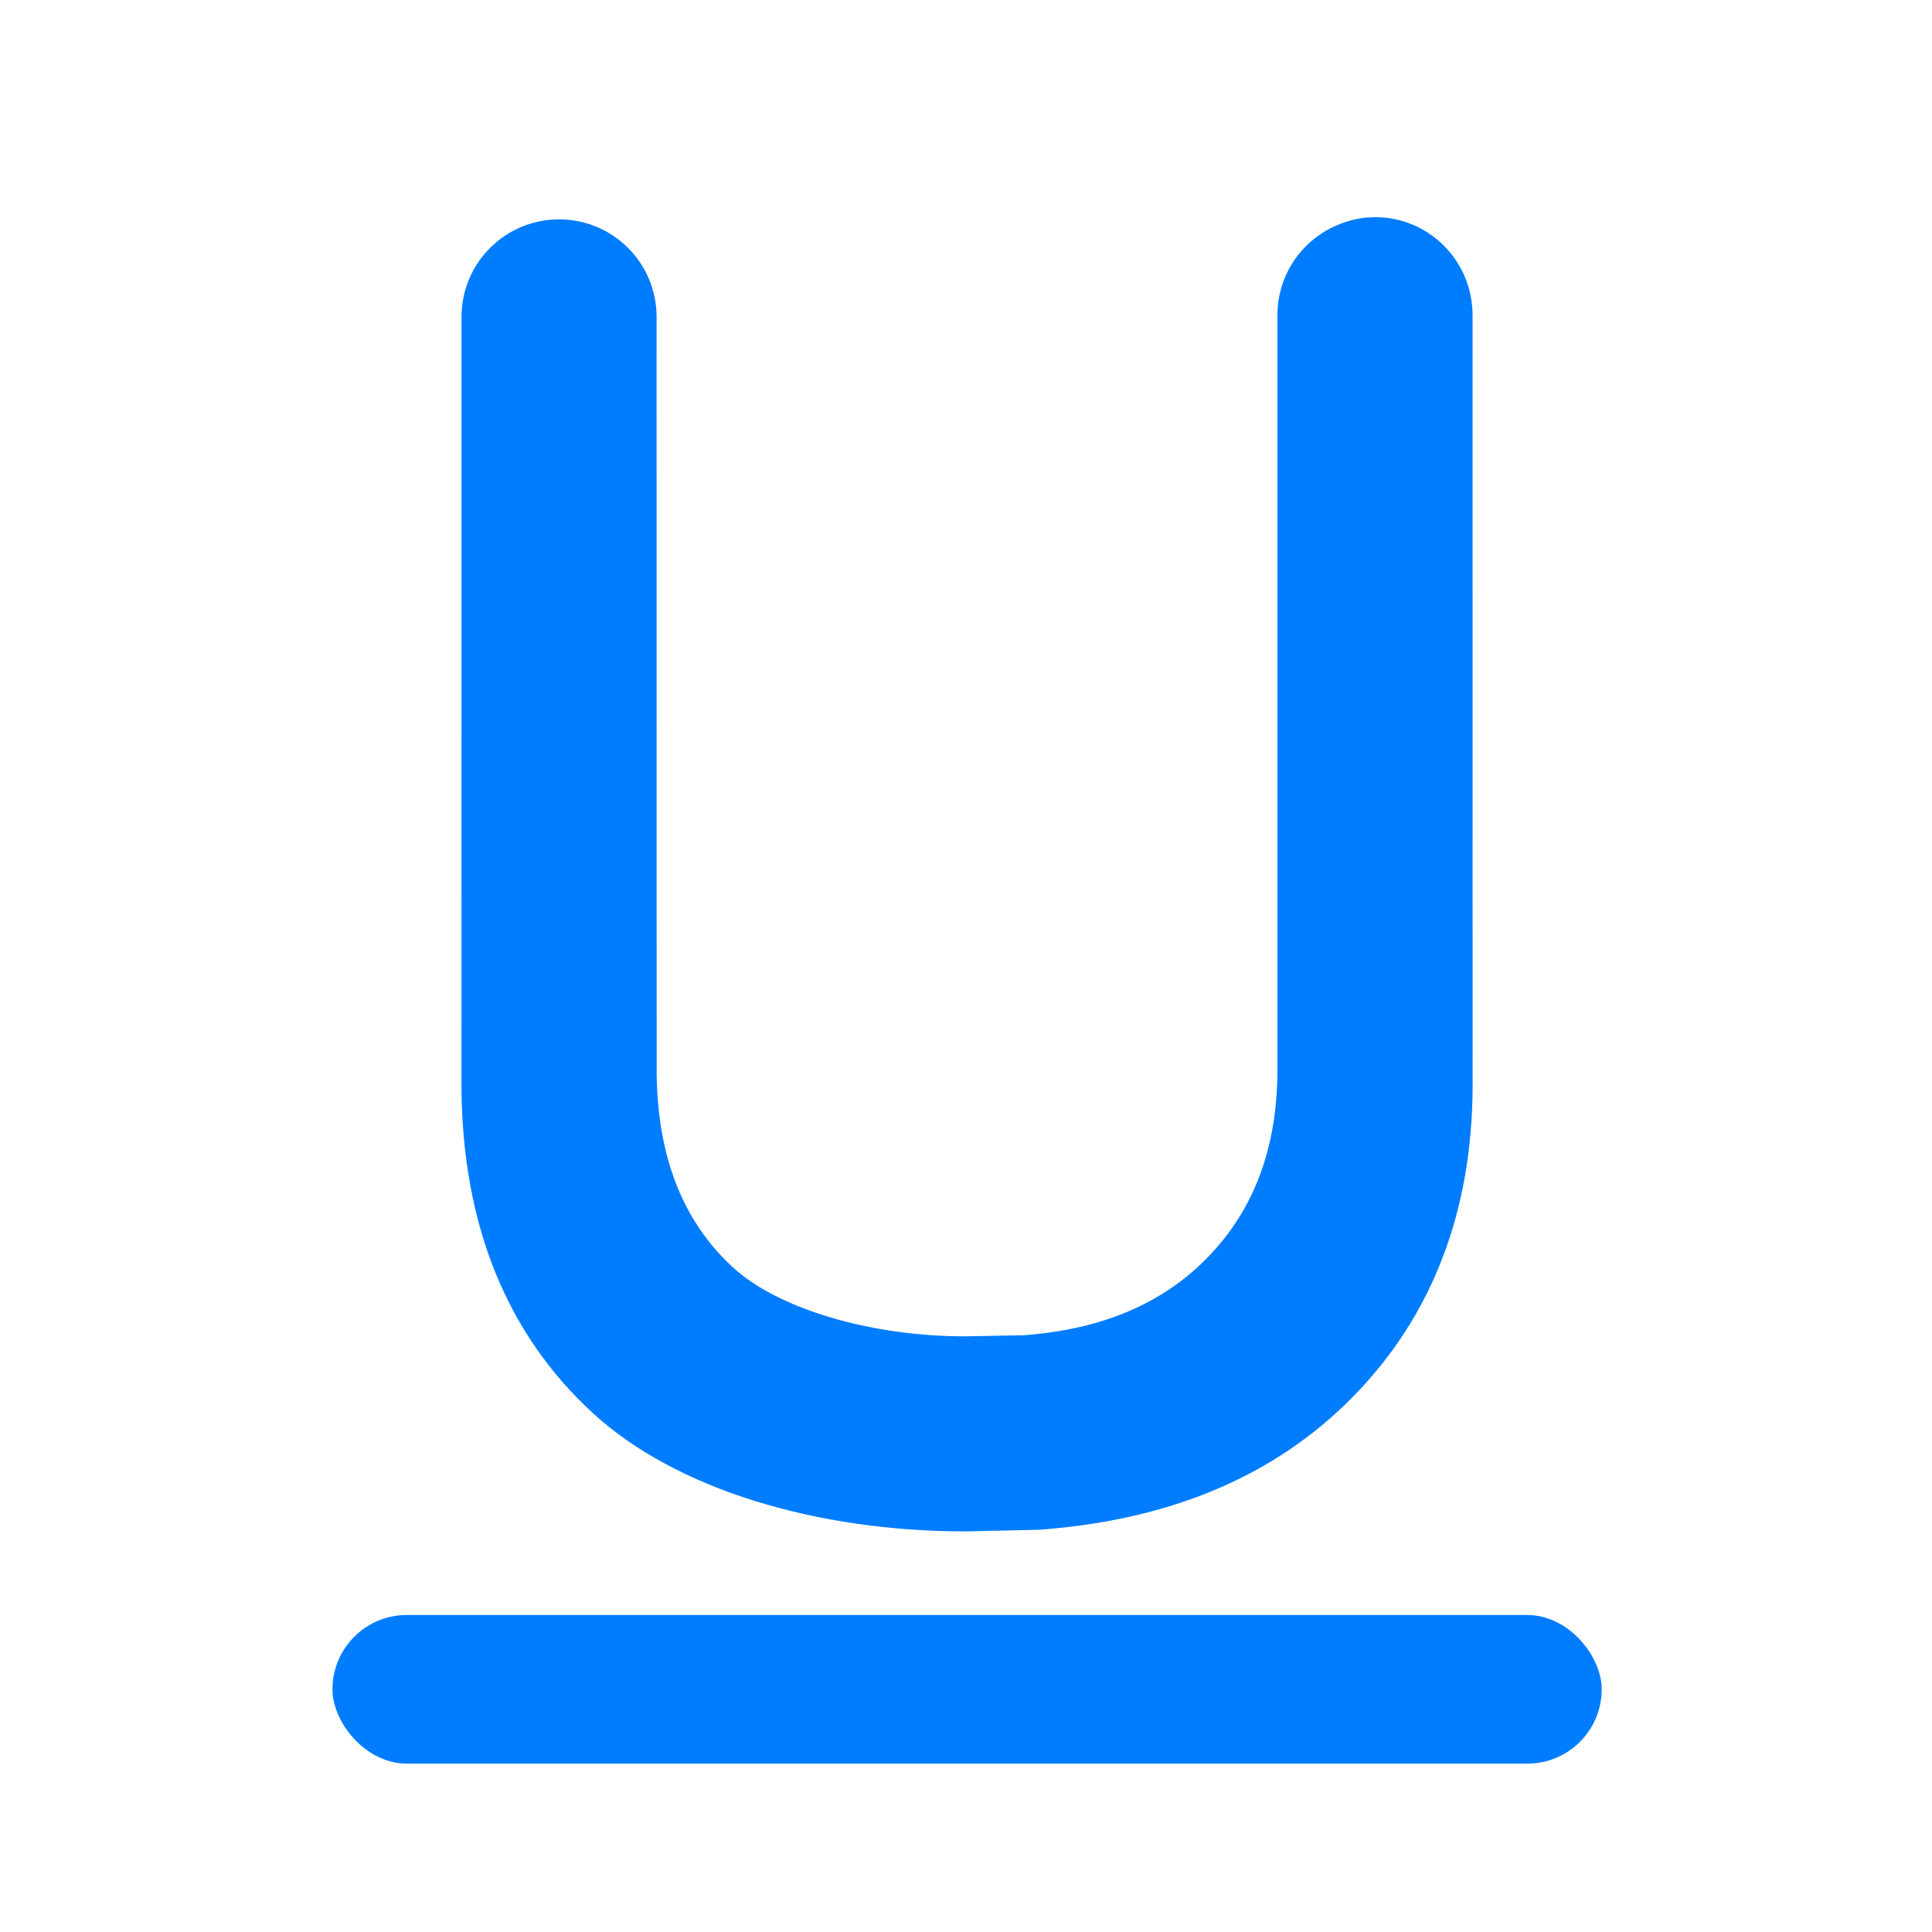 <?xml version="1.0" encoding="UTF-8"?>
<svg width="26px" height="26px" viewBox="0 0 26 26" version="1.1" xmlns="http://www.w3.org/2000/svg" xmlns:xlink="http://www.w3.org/1999/xlink">
    <title>ic_U_on</title>
    <g id="ic_U_on" stroke="none" stroke-width="1" fill="none" fill-rule="evenodd">
        <rect id="形状结合" fill="#007DFF" fill-rule="nonzero" x="4.474" y="21.734" width="17.081" height="2" rx="1"></rect>
        <path d="M18.504,2.922 C19.229,2.922 19.817,3.509 19.817,4.243 L19.818,14.627 C19.81,16.303 19.279,17.695 18.227,18.777 C17.179,19.855 15.763,20.457 13.981,20.587 L12.992,20.609 C10.993,20.609 9.099,20.044 7.984,19.022 C6.817,17.953 6.226,16.485 6.21,14.648 L6.211,4.264 C6.211,3.539 6.799,2.952 7.524,2.952 C8.249,2.952 8.836,3.539 8.836,4.264 L8.837,14.431 C8.847,15.561 9.184,16.42 9.846,17.04 C10.46,17.616 11.721,17.984 12.988,17.984 L13.78,17.969 C14.85,17.889 15.675,17.53 16.279,16.893 C16.882,16.259 17.186,15.442 17.191,14.419 L17.191,4.241 C17.192,3.571 17.687,3.014 18.371,2.929 Z" id="形状结合" fill="#007DFF" fill-rule="nonzero"></path>
    </g>
</svg>